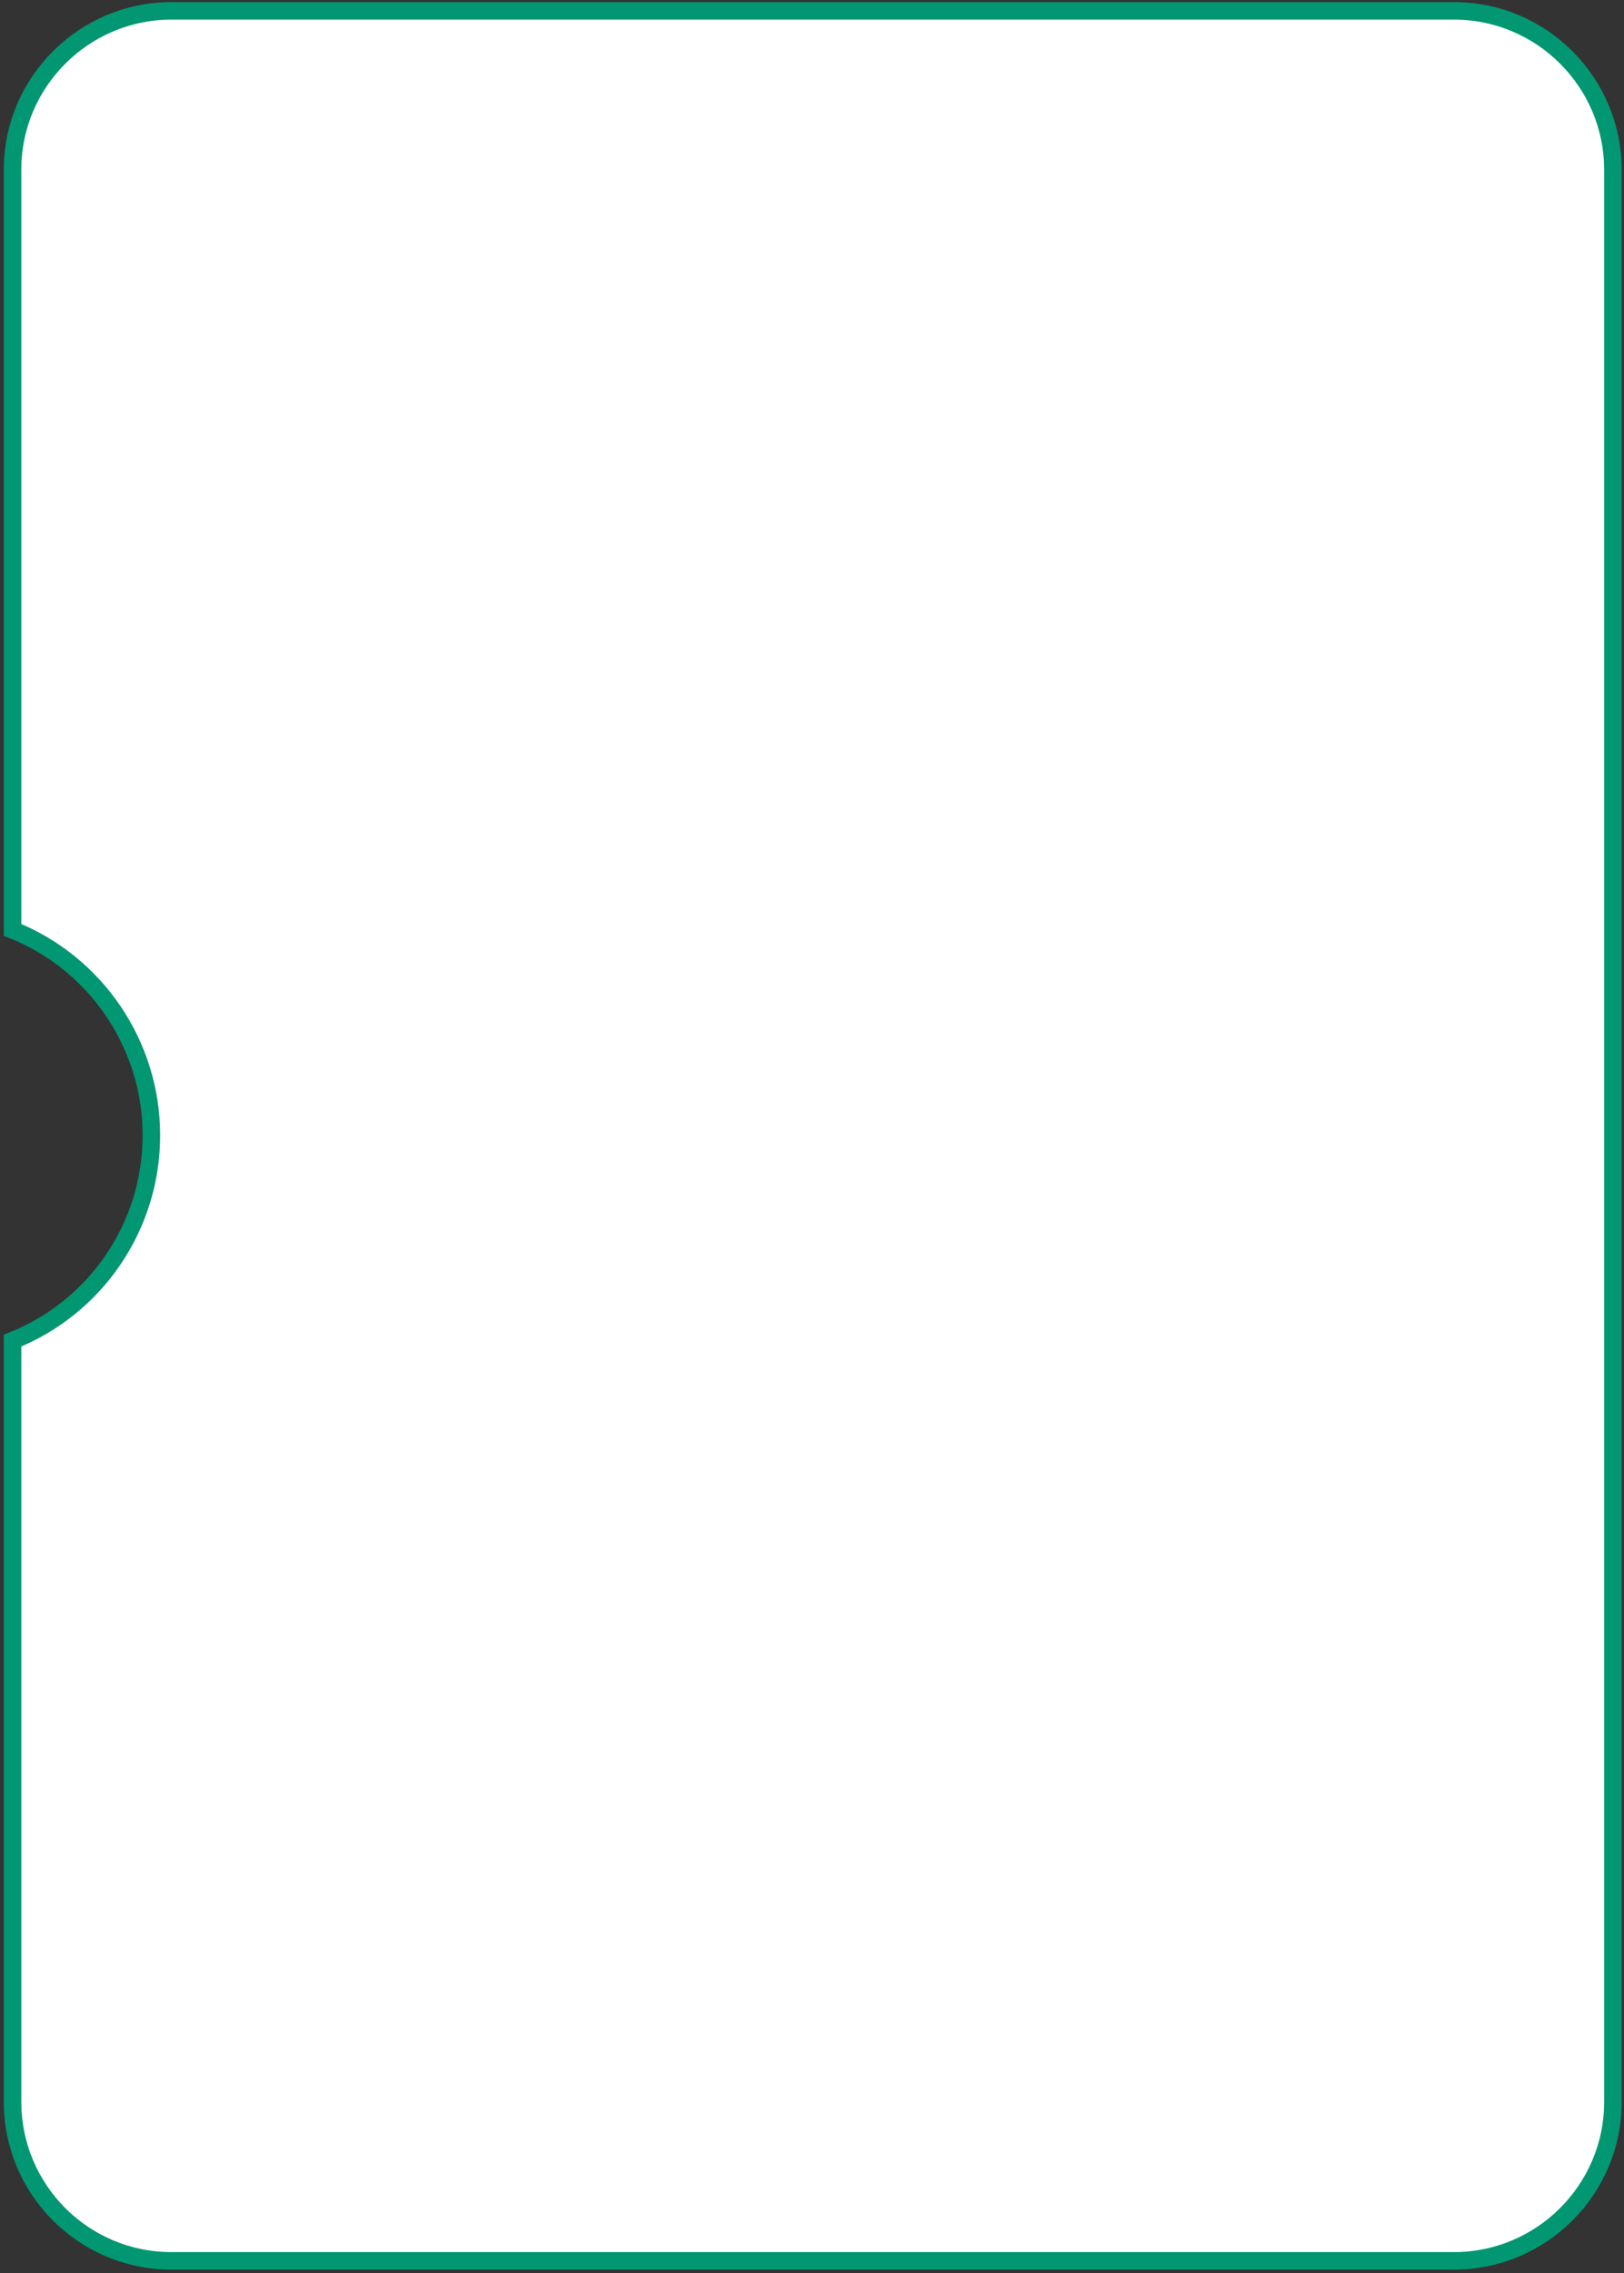 <svg width="278" height="389" viewBox="0 0 278 389" fill="none" xmlns="http://www.w3.org/2000/svg">
<rect x="0" y="0" width="278" height="389" fill="#333333" stroke="none"/>
<path d="M248.914 386.898L29.331 386.898C14.294 386.898 2.147 374.698 2.147 359.659L2.147 229.423C16.466 223.708 25.917 209.816 25.917 194.276C25.917 178.802 16.467 164.847 2.147 159.129L2.147 29.033C2.147 14.065 14.356 1.86 29.331 1.86L248.914 1.86C263.889 1.86 276.098 14.065 276.098 29.033L276.098 359.726C276.098 374.693 263.889 386.898 248.914 386.898Z" fill="white" stroke="#019772" stroke-width="3"/>
</svg>

